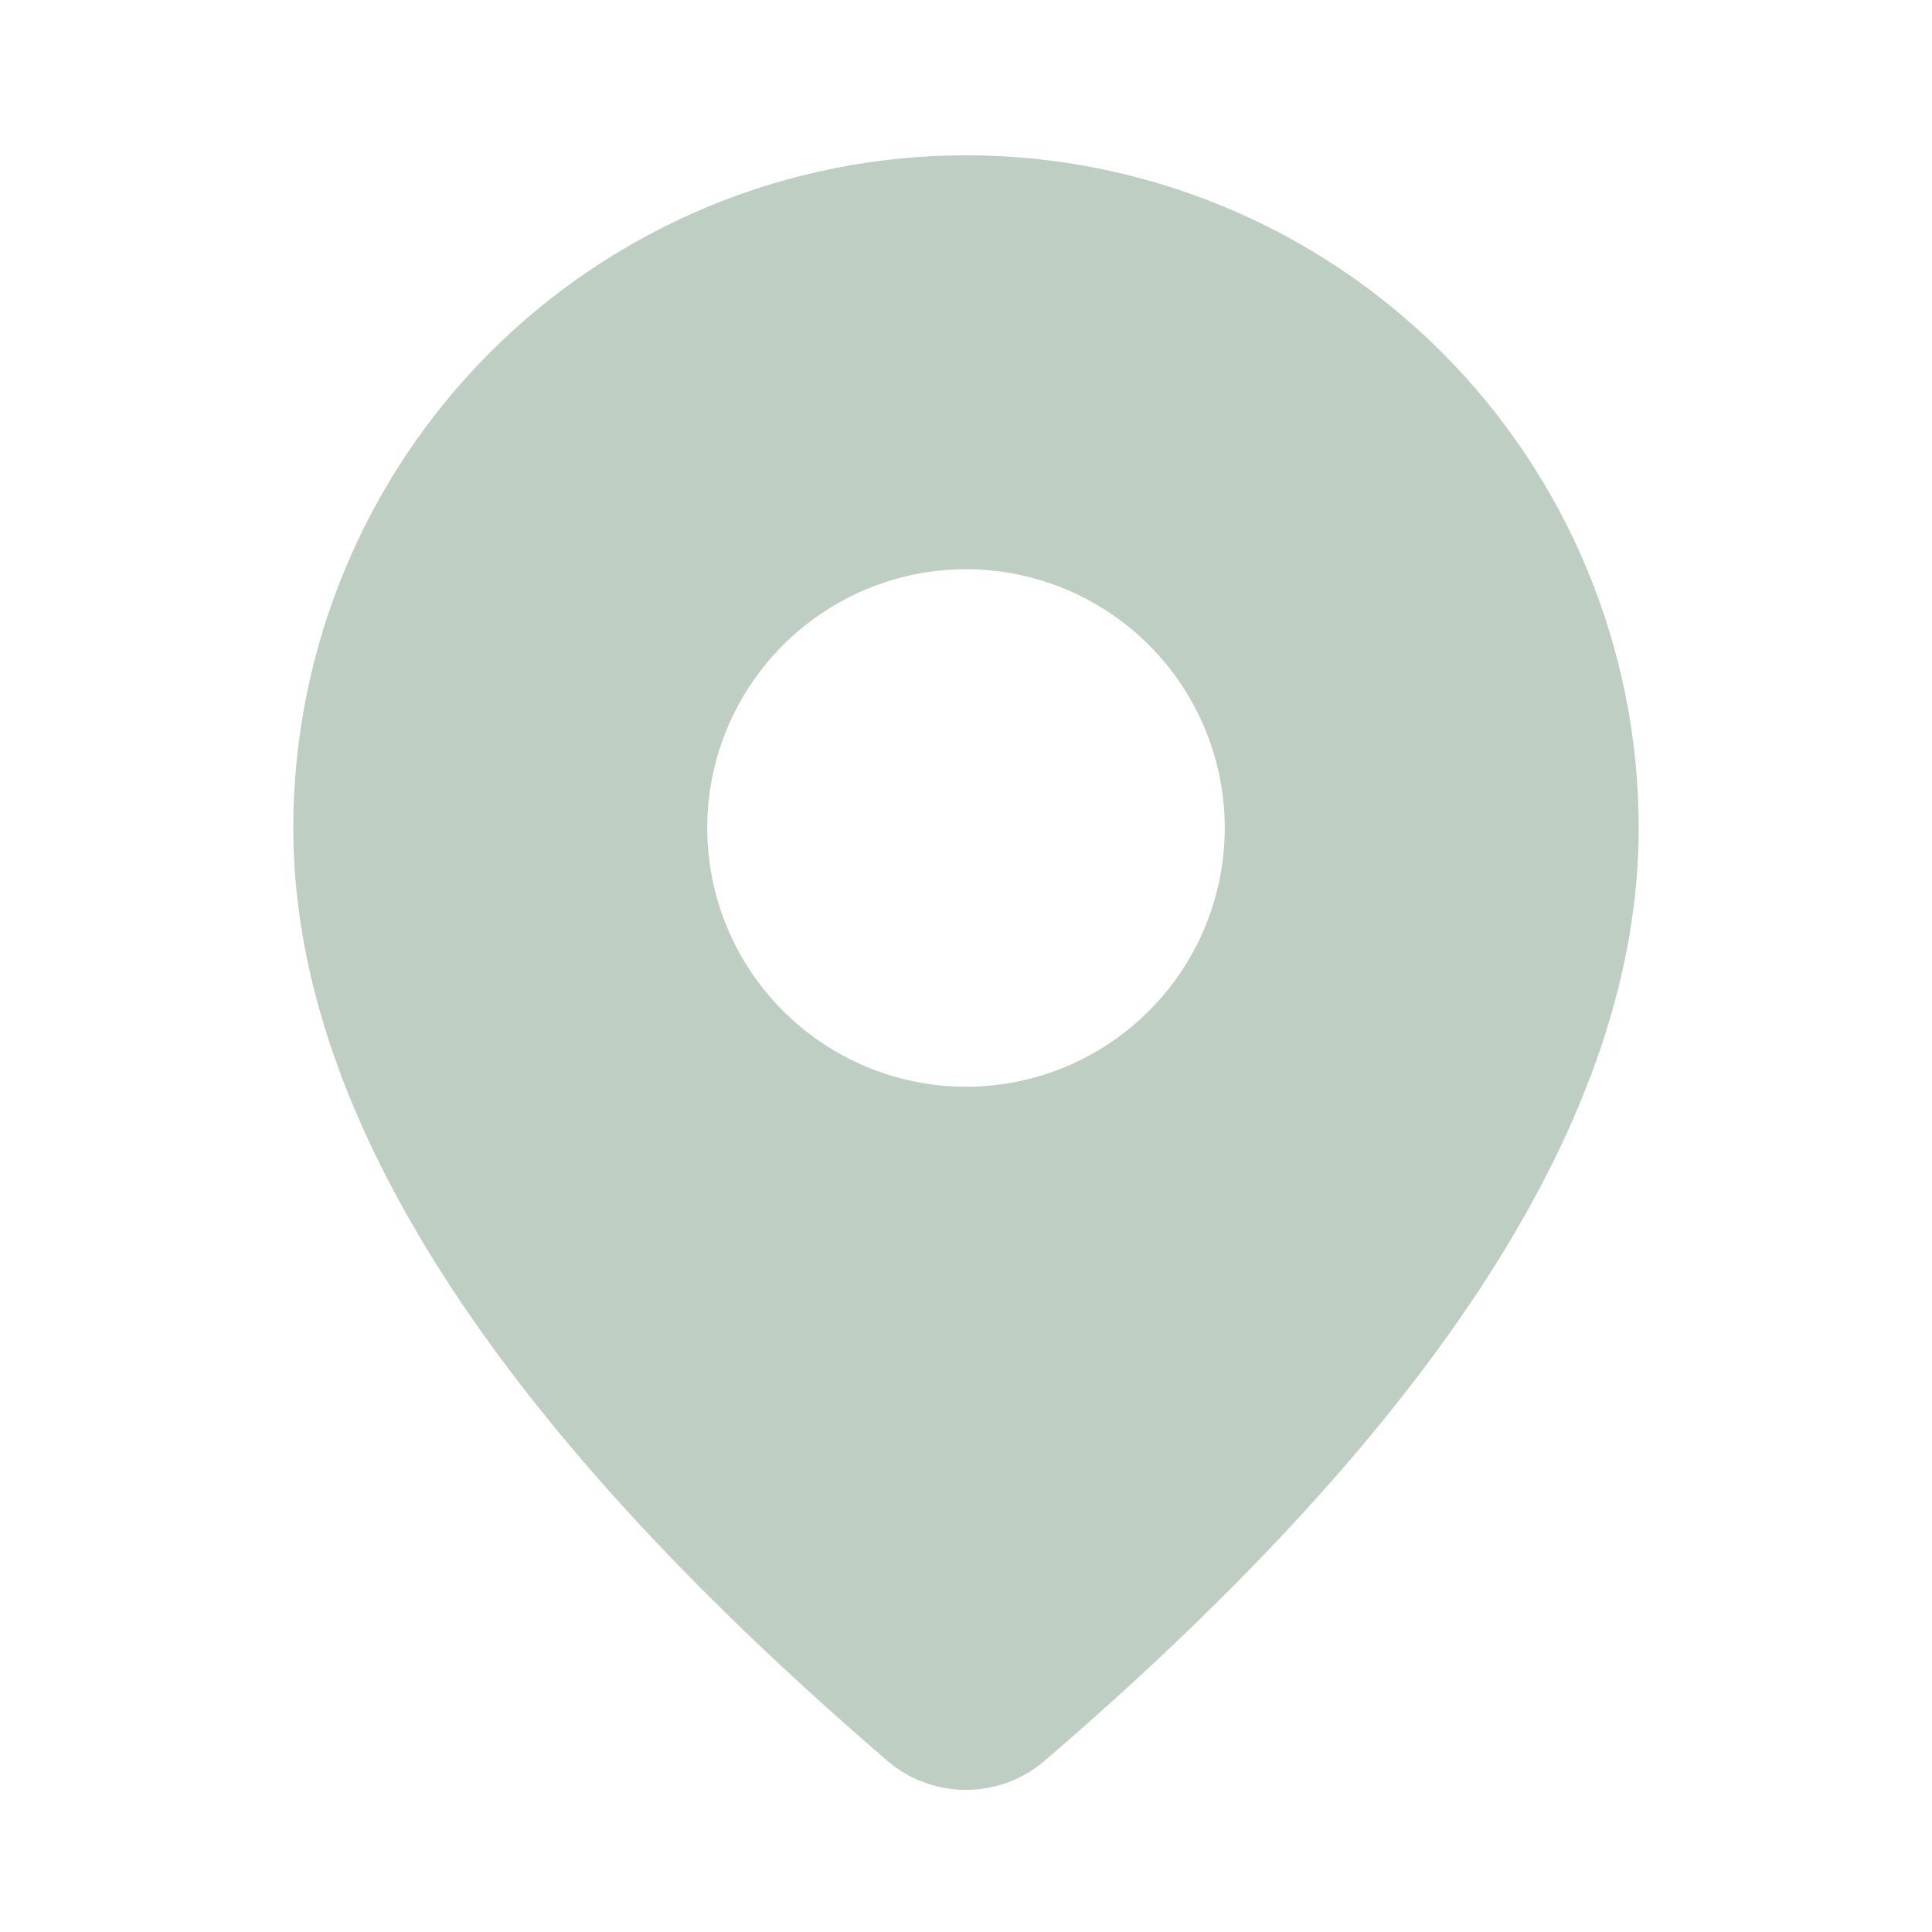 <svg width="16" height="16" viewBox="0 0 16 16" fill="none" xmlns="http://www.w3.org/2000/svg">
<path d="M8 1.286C9.478 1.286 10.895 1.873 11.94 2.917C12.985 3.962 13.571 5.379 13.571 6.857C13.571 9.211 11.917 11.777 8.651 14.582C8.47 14.738 8.238 14.823 7.999 14.823C7.76 14.823 7.528 14.737 7.347 14.581L7.131 14.393C4.01 11.662 2.429 9.159 2.429 6.857C2.429 5.379 3.016 3.962 4.06 2.917C5.105 1.873 6.522 1.286 8 1.286ZM8 4.714C7.432 4.714 6.887 4.94 6.485 5.342C6.083 5.744 5.857 6.289 5.857 6.857C5.857 7.425 6.083 7.97 6.485 8.372C6.887 8.774 7.432 9 8 9C8.568 9 9.113 8.774 9.515 8.372C9.917 7.97 10.143 7.425 10.143 6.857C10.143 6.289 9.917 5.744 9.515 5.342C9.113 4.94 8.568 4.714 8 4.714Z" fill="#BFCEC2"/>
</svg>
